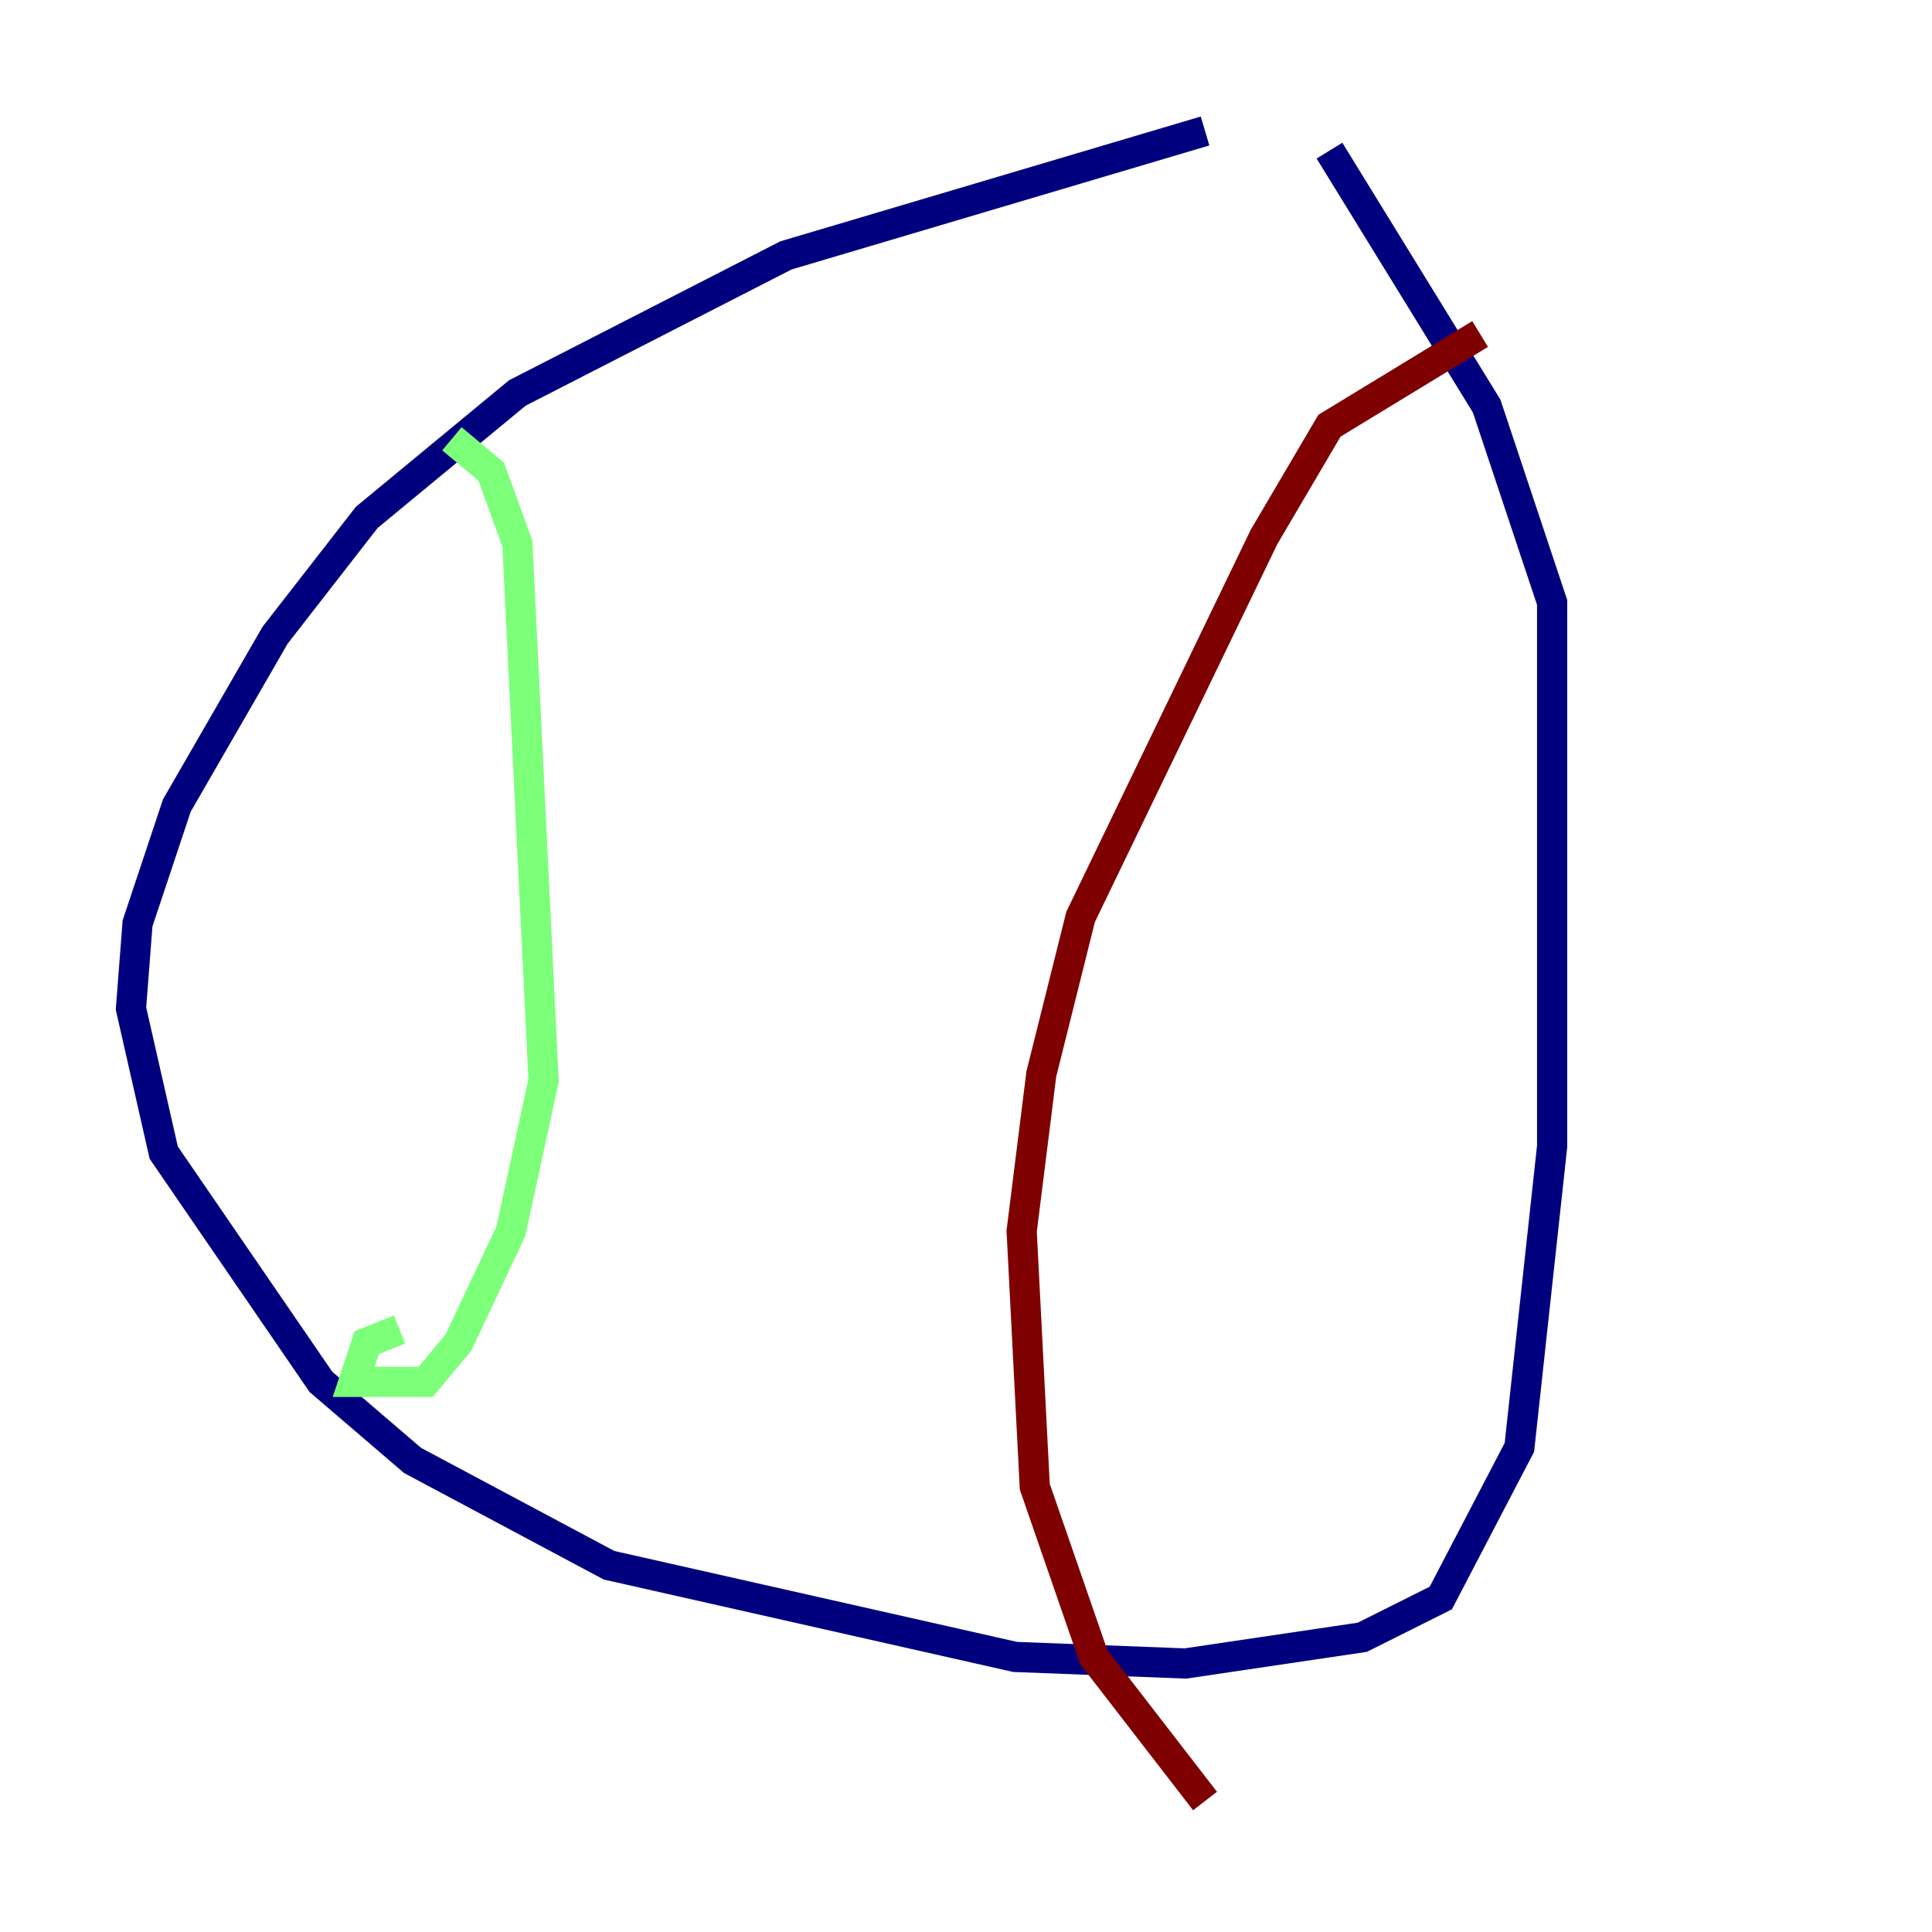 <?xml version="1.0" encoding="utf-8" ?>
<svg baseProfile="tiny" height="128" version="1.2" viewBox="0,0,128,128" width="128" xmlns="http://www.w3.org/2000/svg" xmlns:ev="http://www.w3.org/2001/xml-events" xmlns:xlink="http://www.w3.org/1999/xlink"><defs /><polyline fill="none" points="79.837,8.678 52.068,16.922 34.278,26.034 24.298,34.278 18.224,42.088 11.715,53.37 9.112,61.18 8.678,66.82 10.848,76.366 21.261,91.552 27.336,96.759 40.352,103.702 67.254,109.776 78.536,110.21 90.251,108.475 95.458,105.871 100.664,95.891 102.834,75.932 102.834,39.919 98.495,26.902 88.081,9.98" stroke="#00007f" stroke-width="2" /><polyline fill="none" points="29.939,29.071 32.542,31.241 34.278,36.014 36.014,71.593 33.844,81.573 30.373,88.949 28.203,91.552 23.43,91.552 24.298,88.949 26.468,88.081" stroke="#7cff79" stroke-width="2" /><polyline fill="none" points="98.061,22.129 88.081,28.203 83.742,35.58 71.593,60.746 68.99,71.159 67.688,81.573 68.556,98.495 72.461,109.776 79.837,119.322" stroke="#7f0000" stroke-width="2" /></svg>